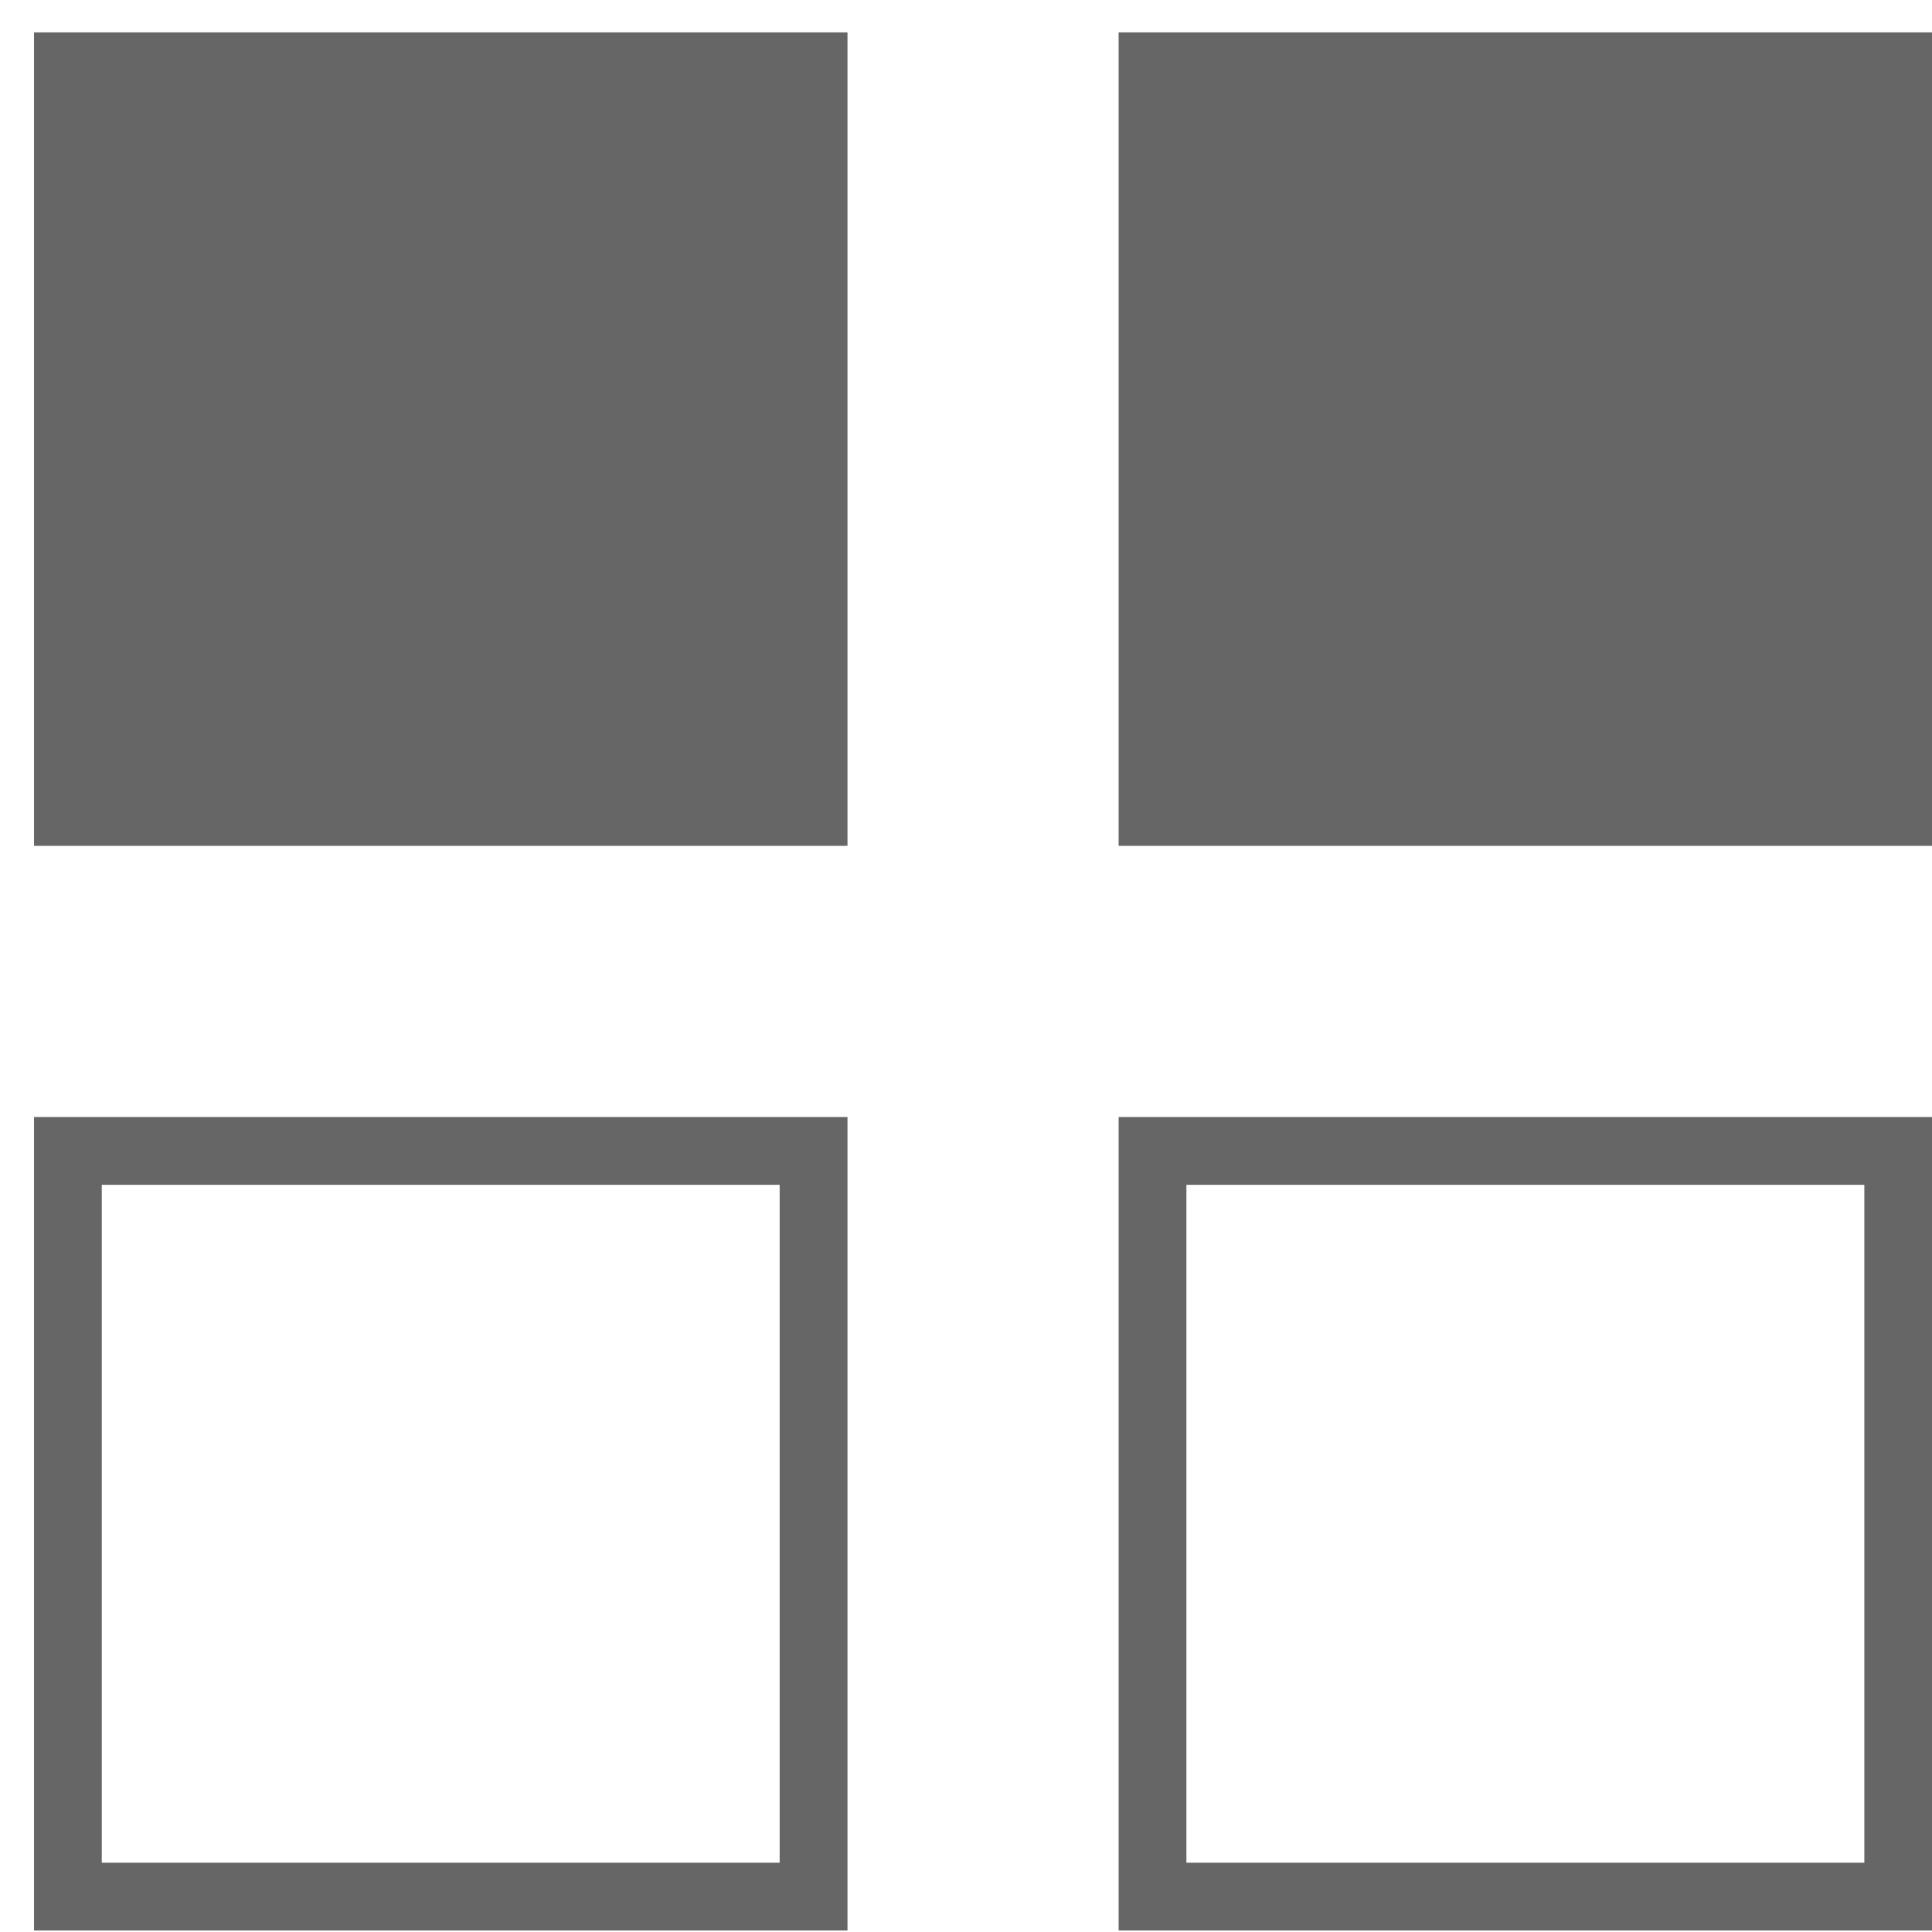 <?xml version="1.0" encoding="UTF-8" standalone="no"?>
<svg width="38px" height="38px" viewBox="0 0 38 38" version="1.1" xmlns="http://www.w3.org/2000/svg" xmlns:xlink="http://www.w3.org/1999/xlink">
    <!-- Generator: Sketch 49.3 (51167) - http://www.bohemiancoding.com/sketch -->
    <title>horizontal</title>
    <desc>Created with Sketch.</desc>
    <defs></defs>
    <g stroke="none" stroke-width="1" fill="none" fill-rule="evenodd">
        <g transform="translate(-0.331, 0.116)" fill="#666666" fill-rule="nonzero">
            <g transform="translate(19.333, 19.709) scale(-1, 1) translate(-19.333, -19.709) translate(0, 0.376)">
                <g transform="translate(0.333, 0.145)">
                    <polygon points="0 0 0 16 16 16 16 0"></polygon>
                    <polygon points="21.333 0 21.333 16 37.333 16 37.333 0"></polygon>
                    <path d="M0,21.333 L0,37.333 L16,37.333 L16,21.333 L0,21.333 Z M14.667,36 L1.333,36 L1.333,22.667 L14.667,22.667 L14.667,36 Z"></path>
                    <path d="M21.333,21.333 L21.333,37.333 L37.333,37.333 L37.333,21.333 L21.333,21.333 Z M36,36 L22.667,36 L22.667,22.667 L36,22.667 L36,36 Z"></path>
                </g>
            </g>
        </g>
    </g>
</svg>